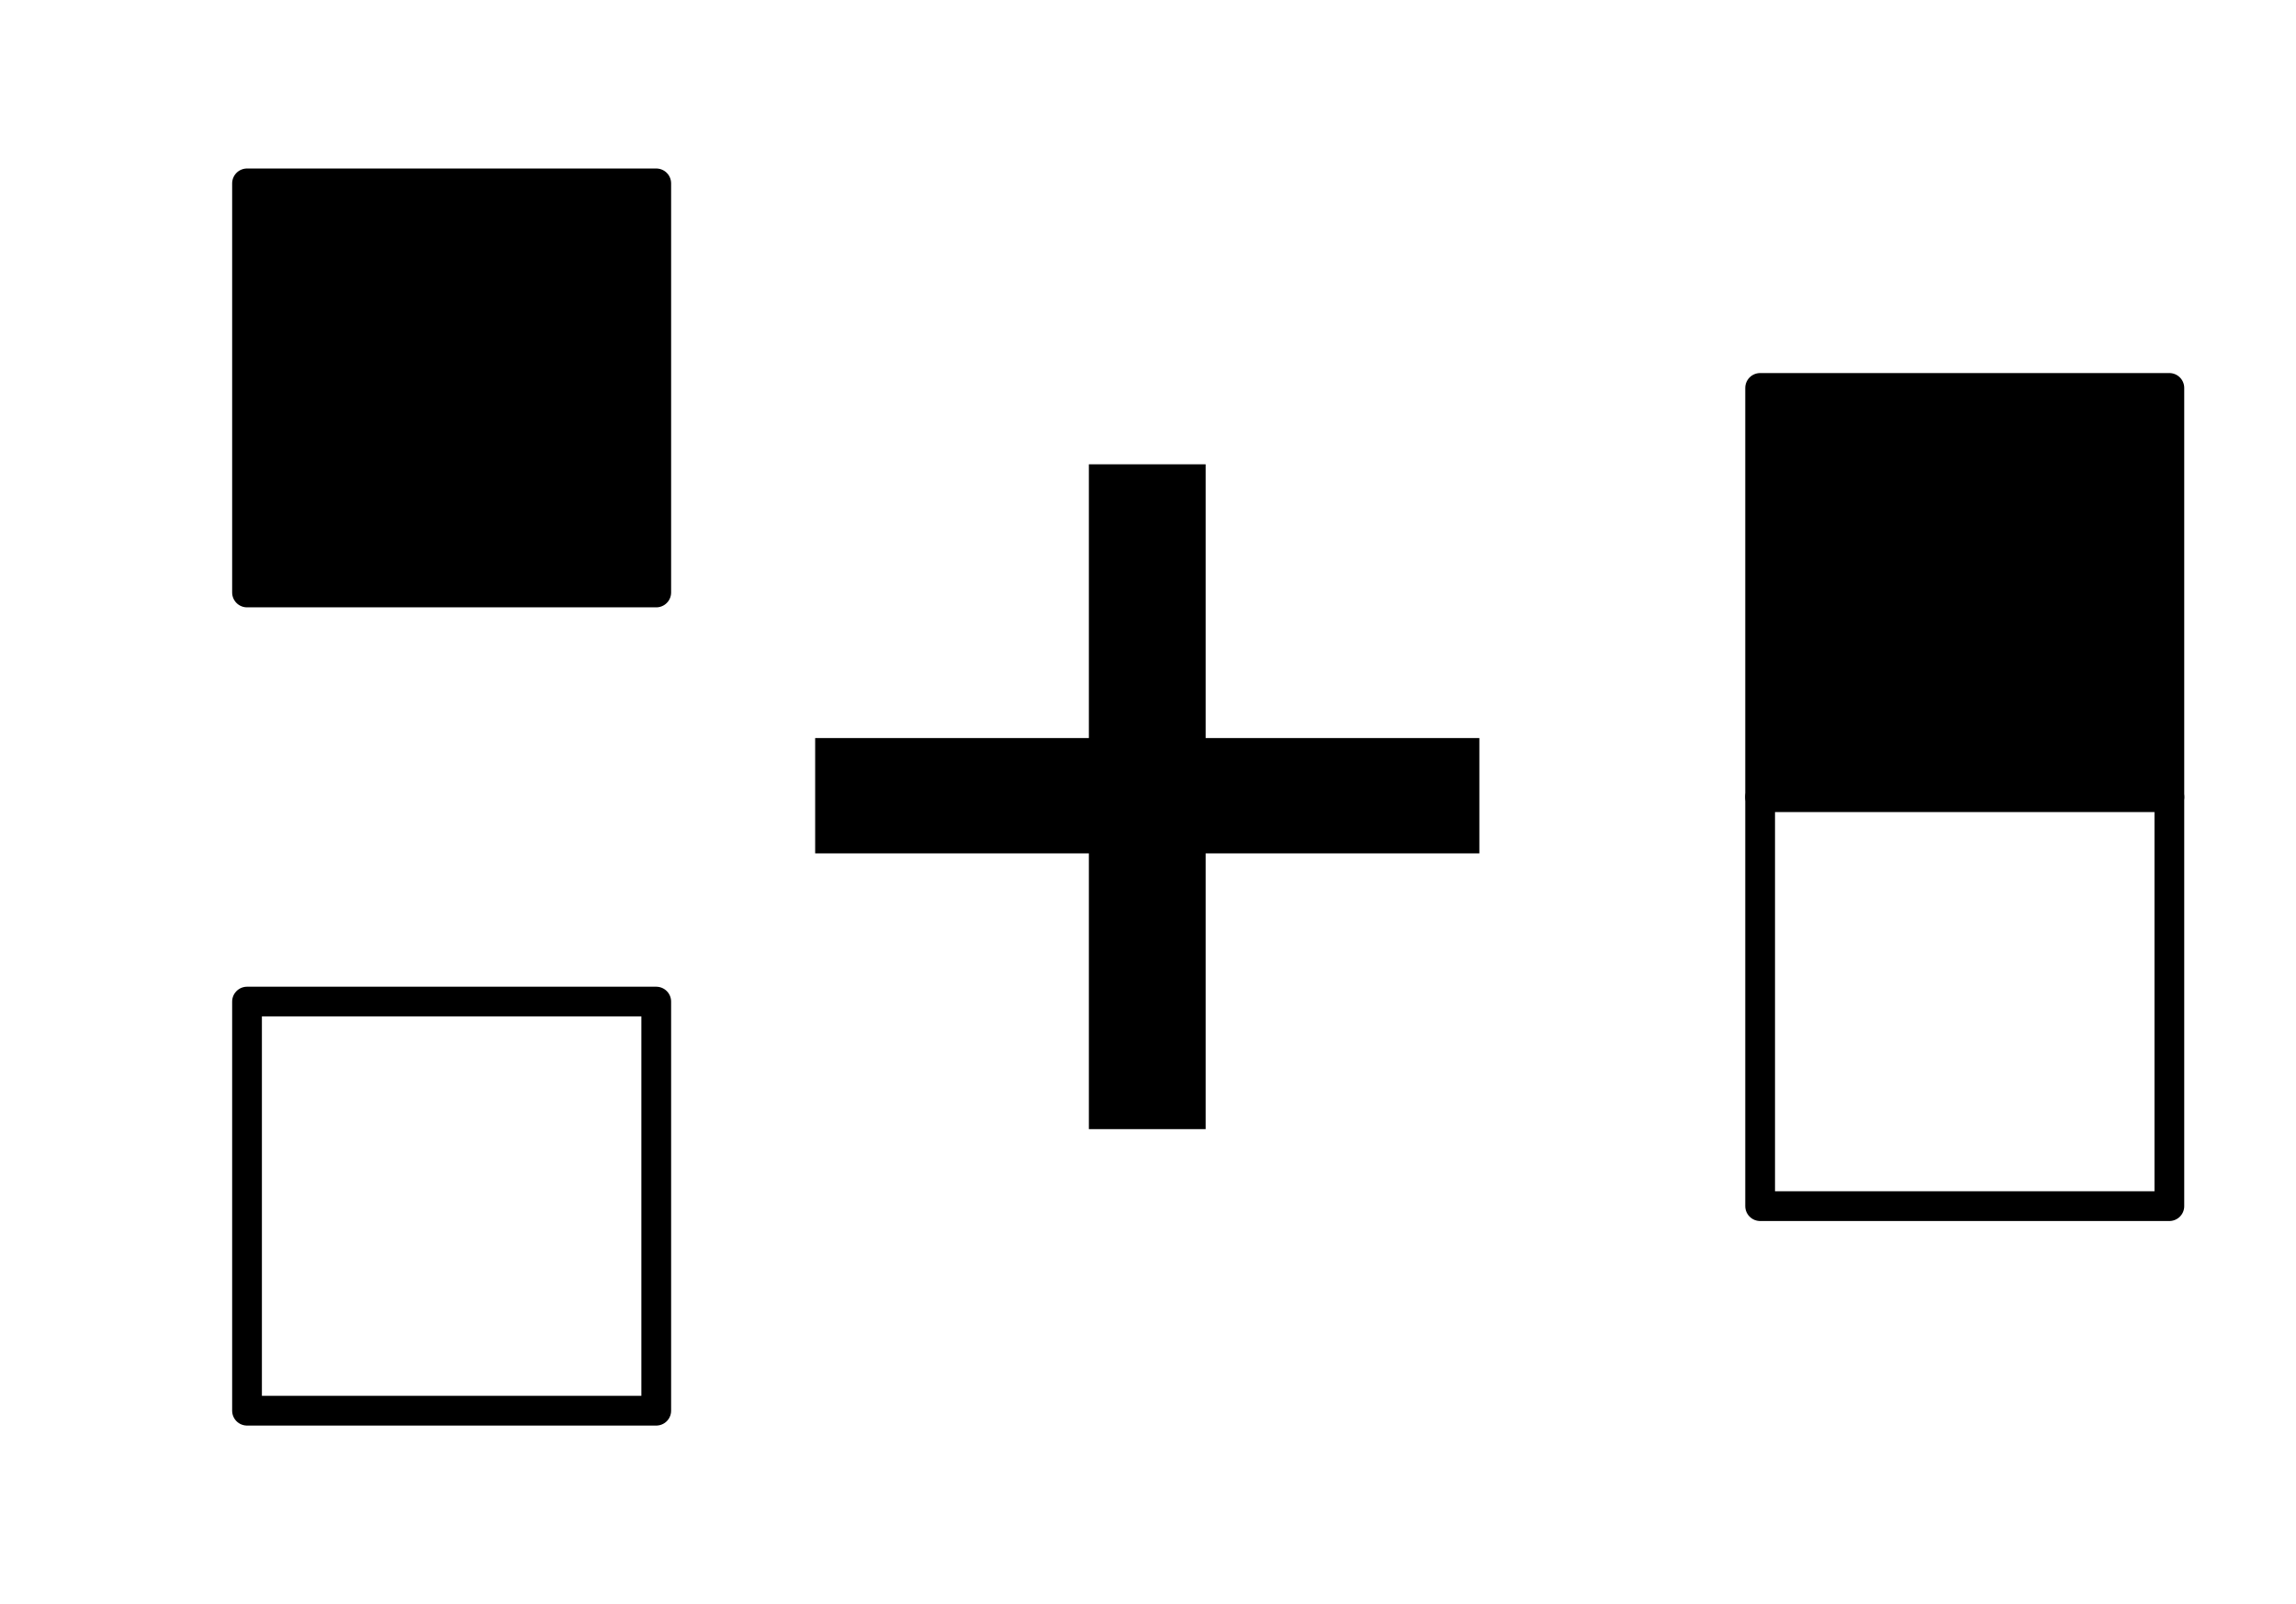 <?xml version="1.0" encoding="UTF-8" standalone="no"?>
<!DOCTYPE svg PUBLIC "-//W3C//DTD SVG 1.1//EN" "http://www.w3.org/Graphics/SVG/1.1/DTD/svg11.dtd">
<svg width="100%" height="100%" viewBox="0 0 186 130" version="1.1" xmlns="http://www.w3.org/2000/svg" xmlns:xlink="http://www.w3.org/1999/xlink" xml:space="preserve" xmlns:serif="http://www.serif.com/" style="fill-rule:evenodd;clip-rule:evenodd;stroke-linecap:round;stroke-linejoin:round;stroke-miterlimit:1.5;">
    <g id="addshape">
        <g transform="matrix(0.5,0,0,0.5,138.184,73.619)">
            <rect x="8.811" y="-18.066" width="66.302" height="66.302" style="fill:none;stroke:black;stroke-width:4.82px;"/>
        </g>
        <g transform="matrix(0.5,0,0,0.5,15.606,90.195)">
            <rect x="8.811" y="-18.066" width="66.302" height="66.302" style="fill:none;stroke:black;stroke-width:4.82px;"/>
        </g>
        <g transform="matrix(0.5,0,0,0.5,15.606,23.892)">
            <rect x="8.811" y="-18.066" width="66.302" height="66.302" style="stroke:black;stroke-width:4.82px;"/>
        </g>
        <g transform="matrix(0.5,0,0,0.5,138.184,40.468)">
            <rect x="8.811" y="-18.066" width="66.302" height="66.302" style="stroke:black;stroke-width:4.82px;"/>
        </g>
        <g transform="matrix(9.488,0,0,9.488,-749.827,-489.264)">
            <path d="M88.326,61.21L88.326,58.855L85.989,58.855L85.989,57.87L88.326,57.87L88.326,55.532L89.323,55.532L89.323,57.87L91.66,57.87L91.66,58.855L89.323,58.855L89.323,61.21L88.326,61.21Z" style="fill-rule:nonzero;"/>
        </g>
    </g>
</svg>
